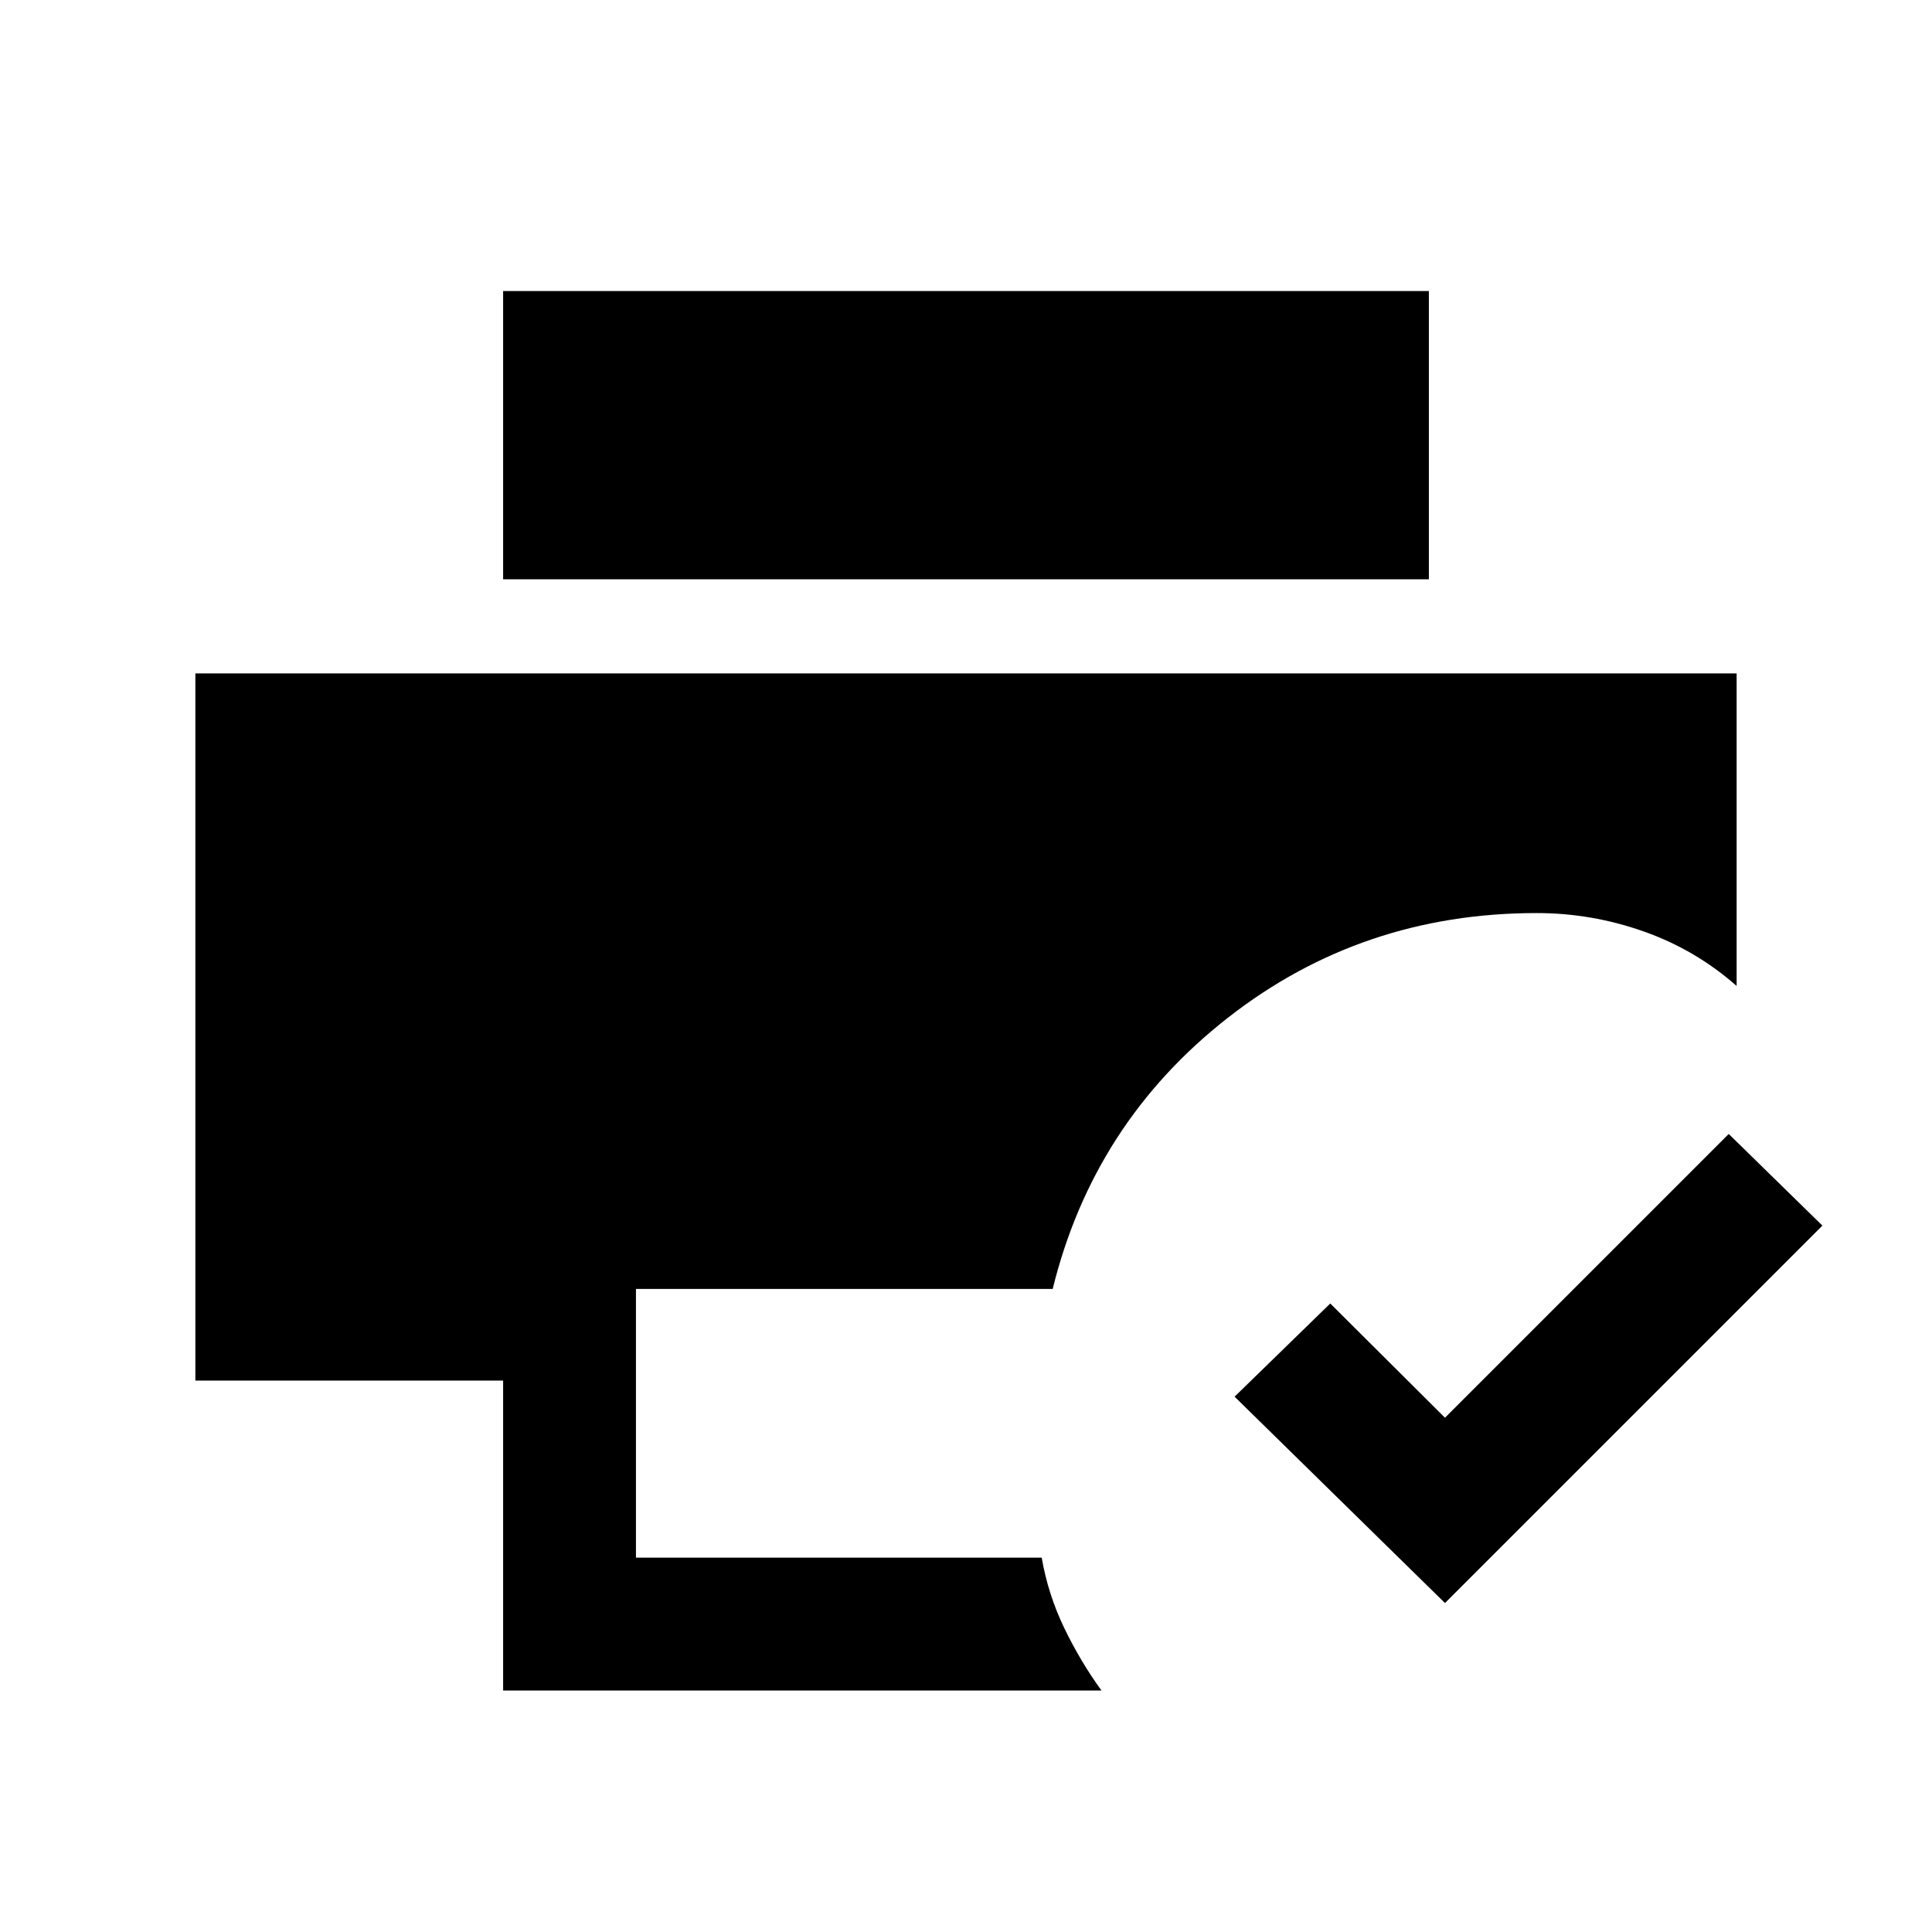 <svg xmlns="http://www.w3.org/2000/svg" height="24" viewBox="0 96 960 960" width="24"><path d="M718 892.539 613.461 790 661 743.692l57 56.769 141-141L905.539 705 718 892.539ZM250 936V782H97.077V430.615h765.846v155.308q-20.384-18-46.23-27.115-25.847-9.116-53.155-9.116-87 0-153.577 52.154t-86.884 134.616H316V870h201.615q3.154 18.231 11.154 34.846 8 16.616 18.539 31.154H250Zm0-552.154V240.615h460v143.231H250Z"/></svg>